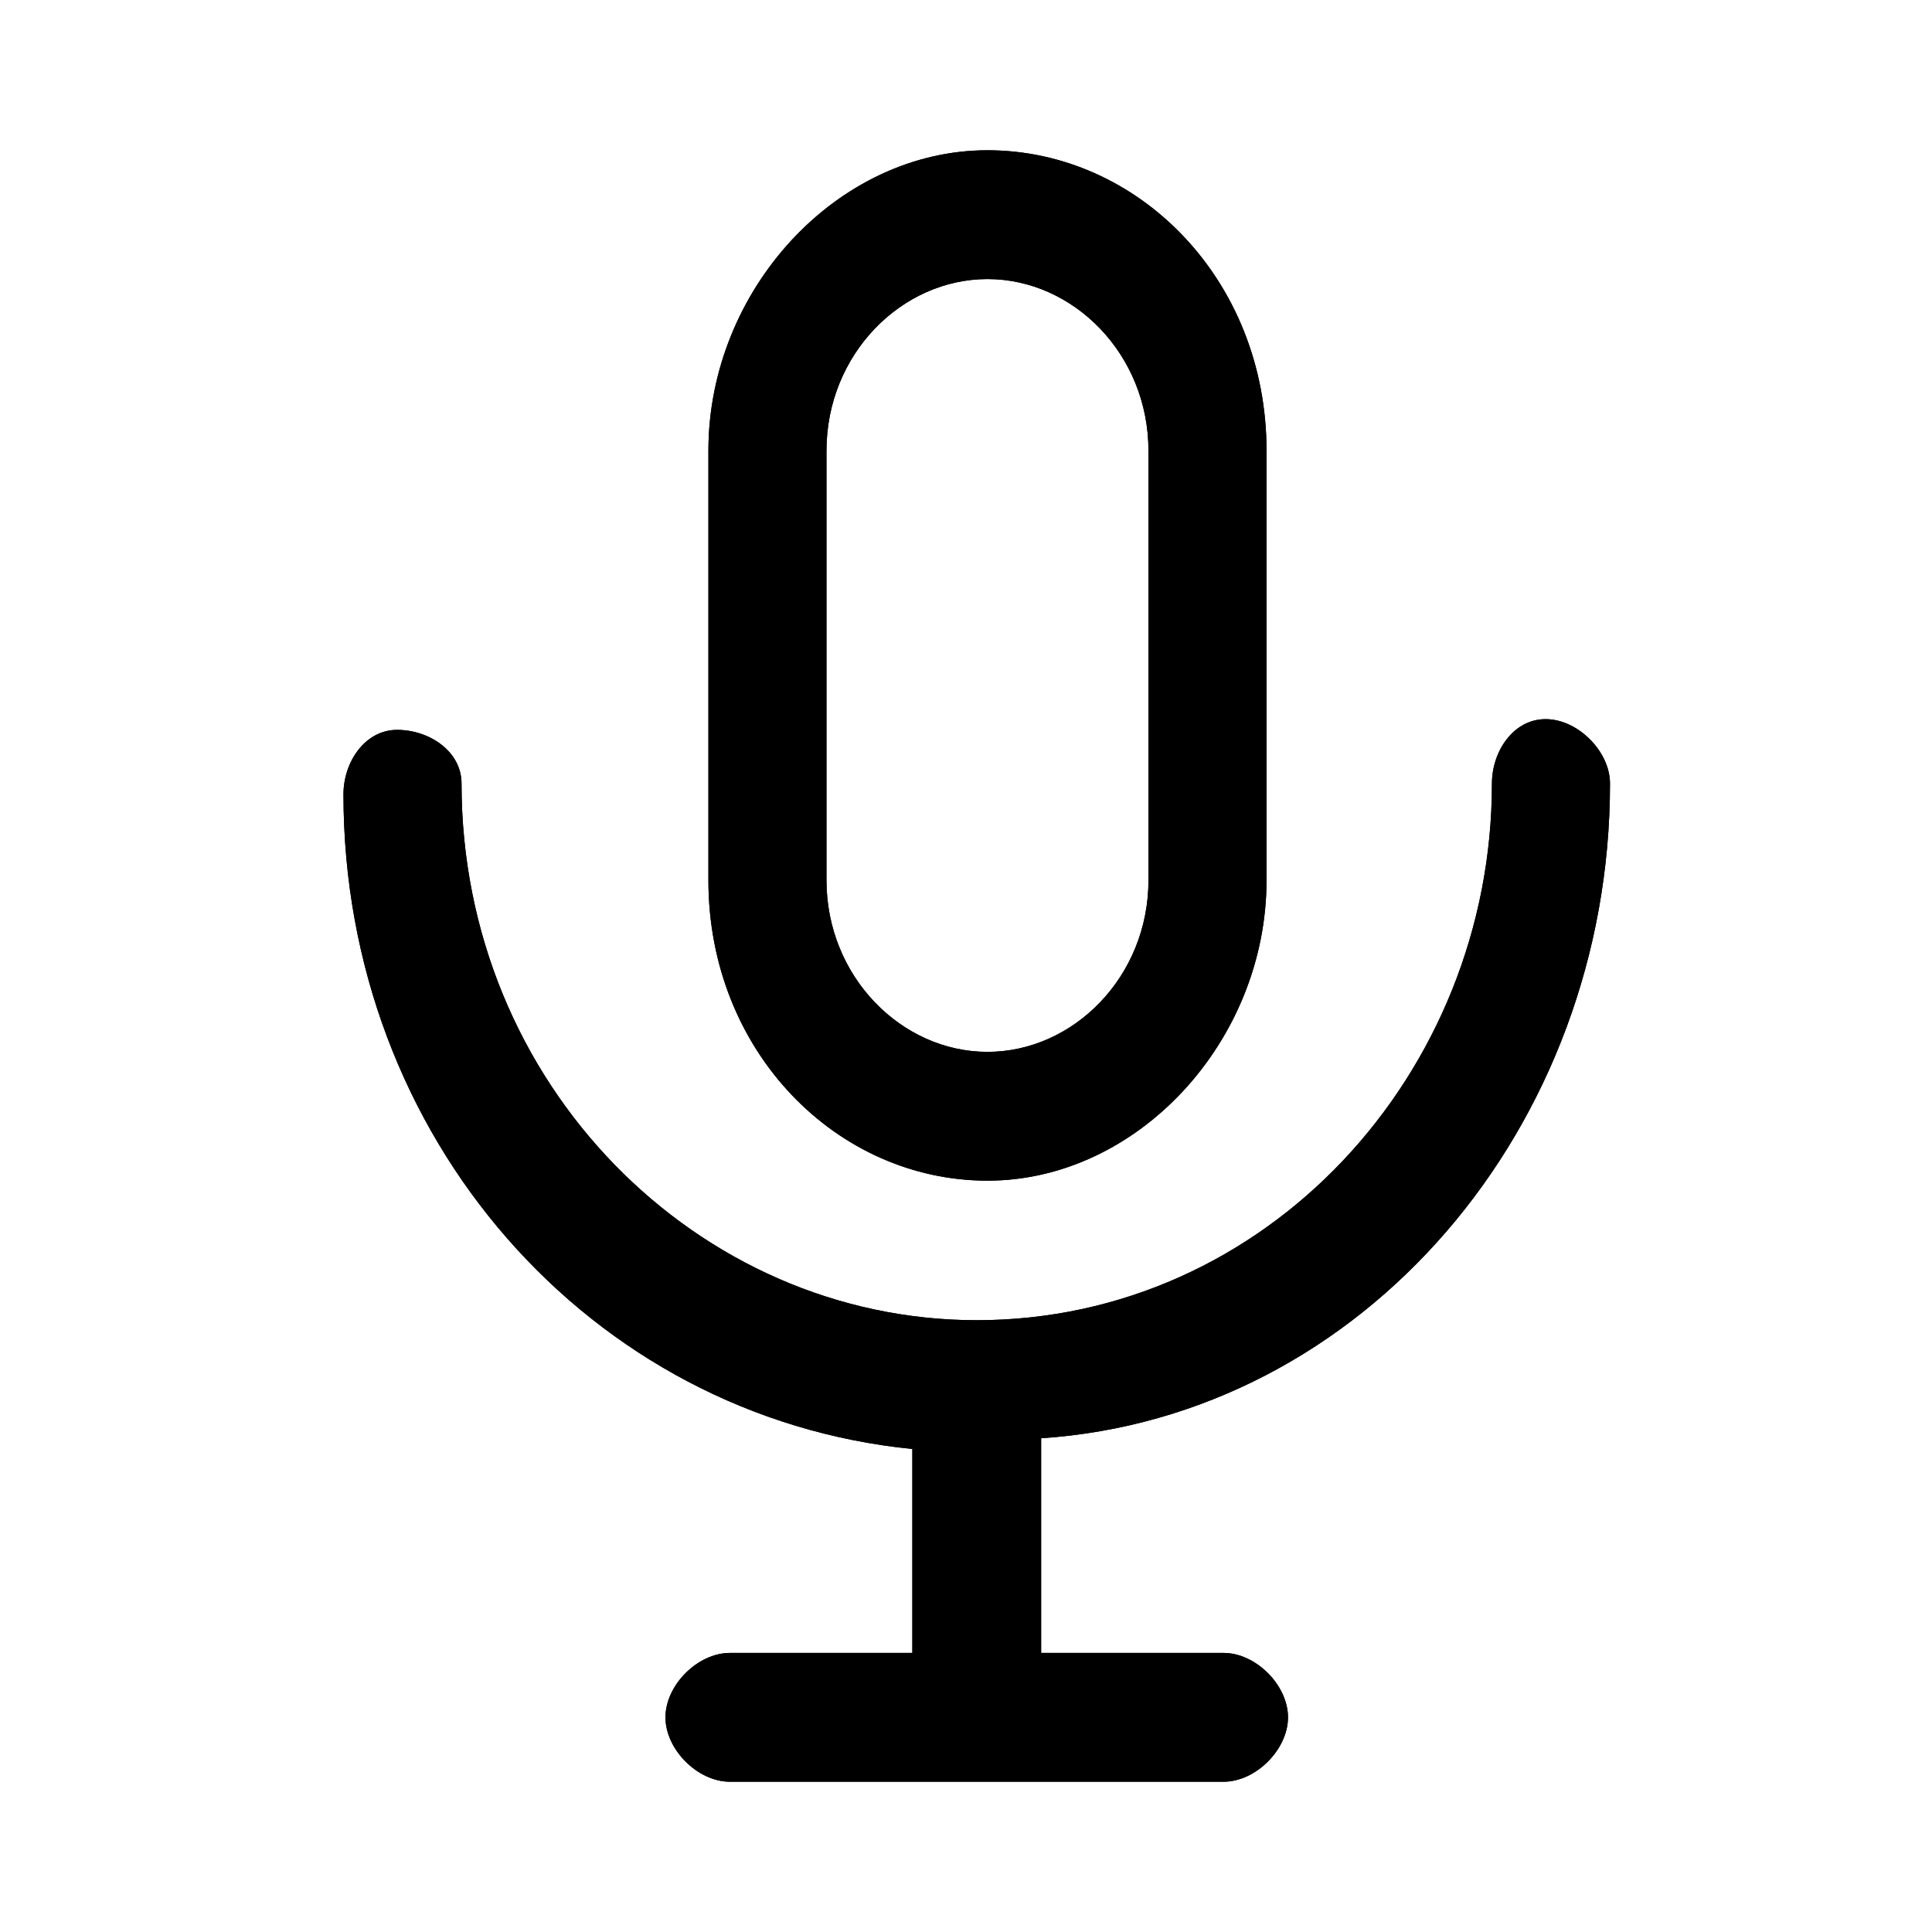 <?xml version="1.0" encoding="utf-8"?>
<!-- Generator: Adobe Illustrator 22.1.0, SVG Export Plug-In . SVG Version: 6.00 Build 0)  -->
<svg version="1.1" id="图层_1" xmlns="http://www.w3.org/2000/svg" xmlns:xlink="http://www.w3.org/1999/xlink" x="0px" y="0px"
	 viewBox="0 0 18 18" style="enable-background:new 0 0 18 18;" xml:space="preserve">
<style type="text/css">
	.st0{clip-path:url(#SVGID_2_);}
</style>
<g>
	<defs>
		<path id="SVGID_1_" d="M11.8,4.2v4c0,1.5-1.2,2.8-2.6,2.8c-1.4,0-2.6-1.2-2.6-2.8v-4c0-1.5,1.2-2.8,2.6-2.8
			C10.6,1.4,11.8,2.6,11.8,4.2z M7.7,4.2v4c0,0.9,0.7,1.6,1.5,1.6s1.5-0.7,1.5-1.6v-4c0-0.9-0.7-1.6-1.5-1.6S7.7,3.3,7.7,4.2z
			 M8.5,15.5v-2c-3-0.3-5.3-2.9-5.3-6.1c0-0.3,0.2-0.6,0.5-0.6S4.3,7,4.3,7.3c0,2.8,2.2,5,4.8,5c2.7,0,4.8-2.3,4.8-5
			c0-0.3,0.2-0.6,0.5-0.6S15,7,15,7.3c0,3.2-2.3,5.9-5.3,6.1v2h1.7c0.3,0,0.6,0.3,0.6,0.6s-0.3,0.6-0.6,0.6H6.8
			c-0.3,0-0.6-0.3-0.6-0.6s0.3-0.6,0.6-0.6H8.5z"/>
	</defs>
	<use xlink:href="#SVGID_1_"  style="overflow:visible;"/>
	<clipPath id="SVGID_2_">
		<use xlink:href="#SVGID_1_"  style="overflow:visible;"/>
	</clipPath>
	<g class="st0">
		<defs>
			<rect id="SVGID_3_" x="-5.9" y="-389" width="911" height="1045"/>
		</defs>
		<use xlink:href="#SVGID_3_"  style="overflow:visible;"/>
		<clipPath id="SVGID_4_">
			<use xlink:href="#SVGID_3_"  style="overflow:visible;"/>
		</clipPath>
	</g>
</g>
</svg>
